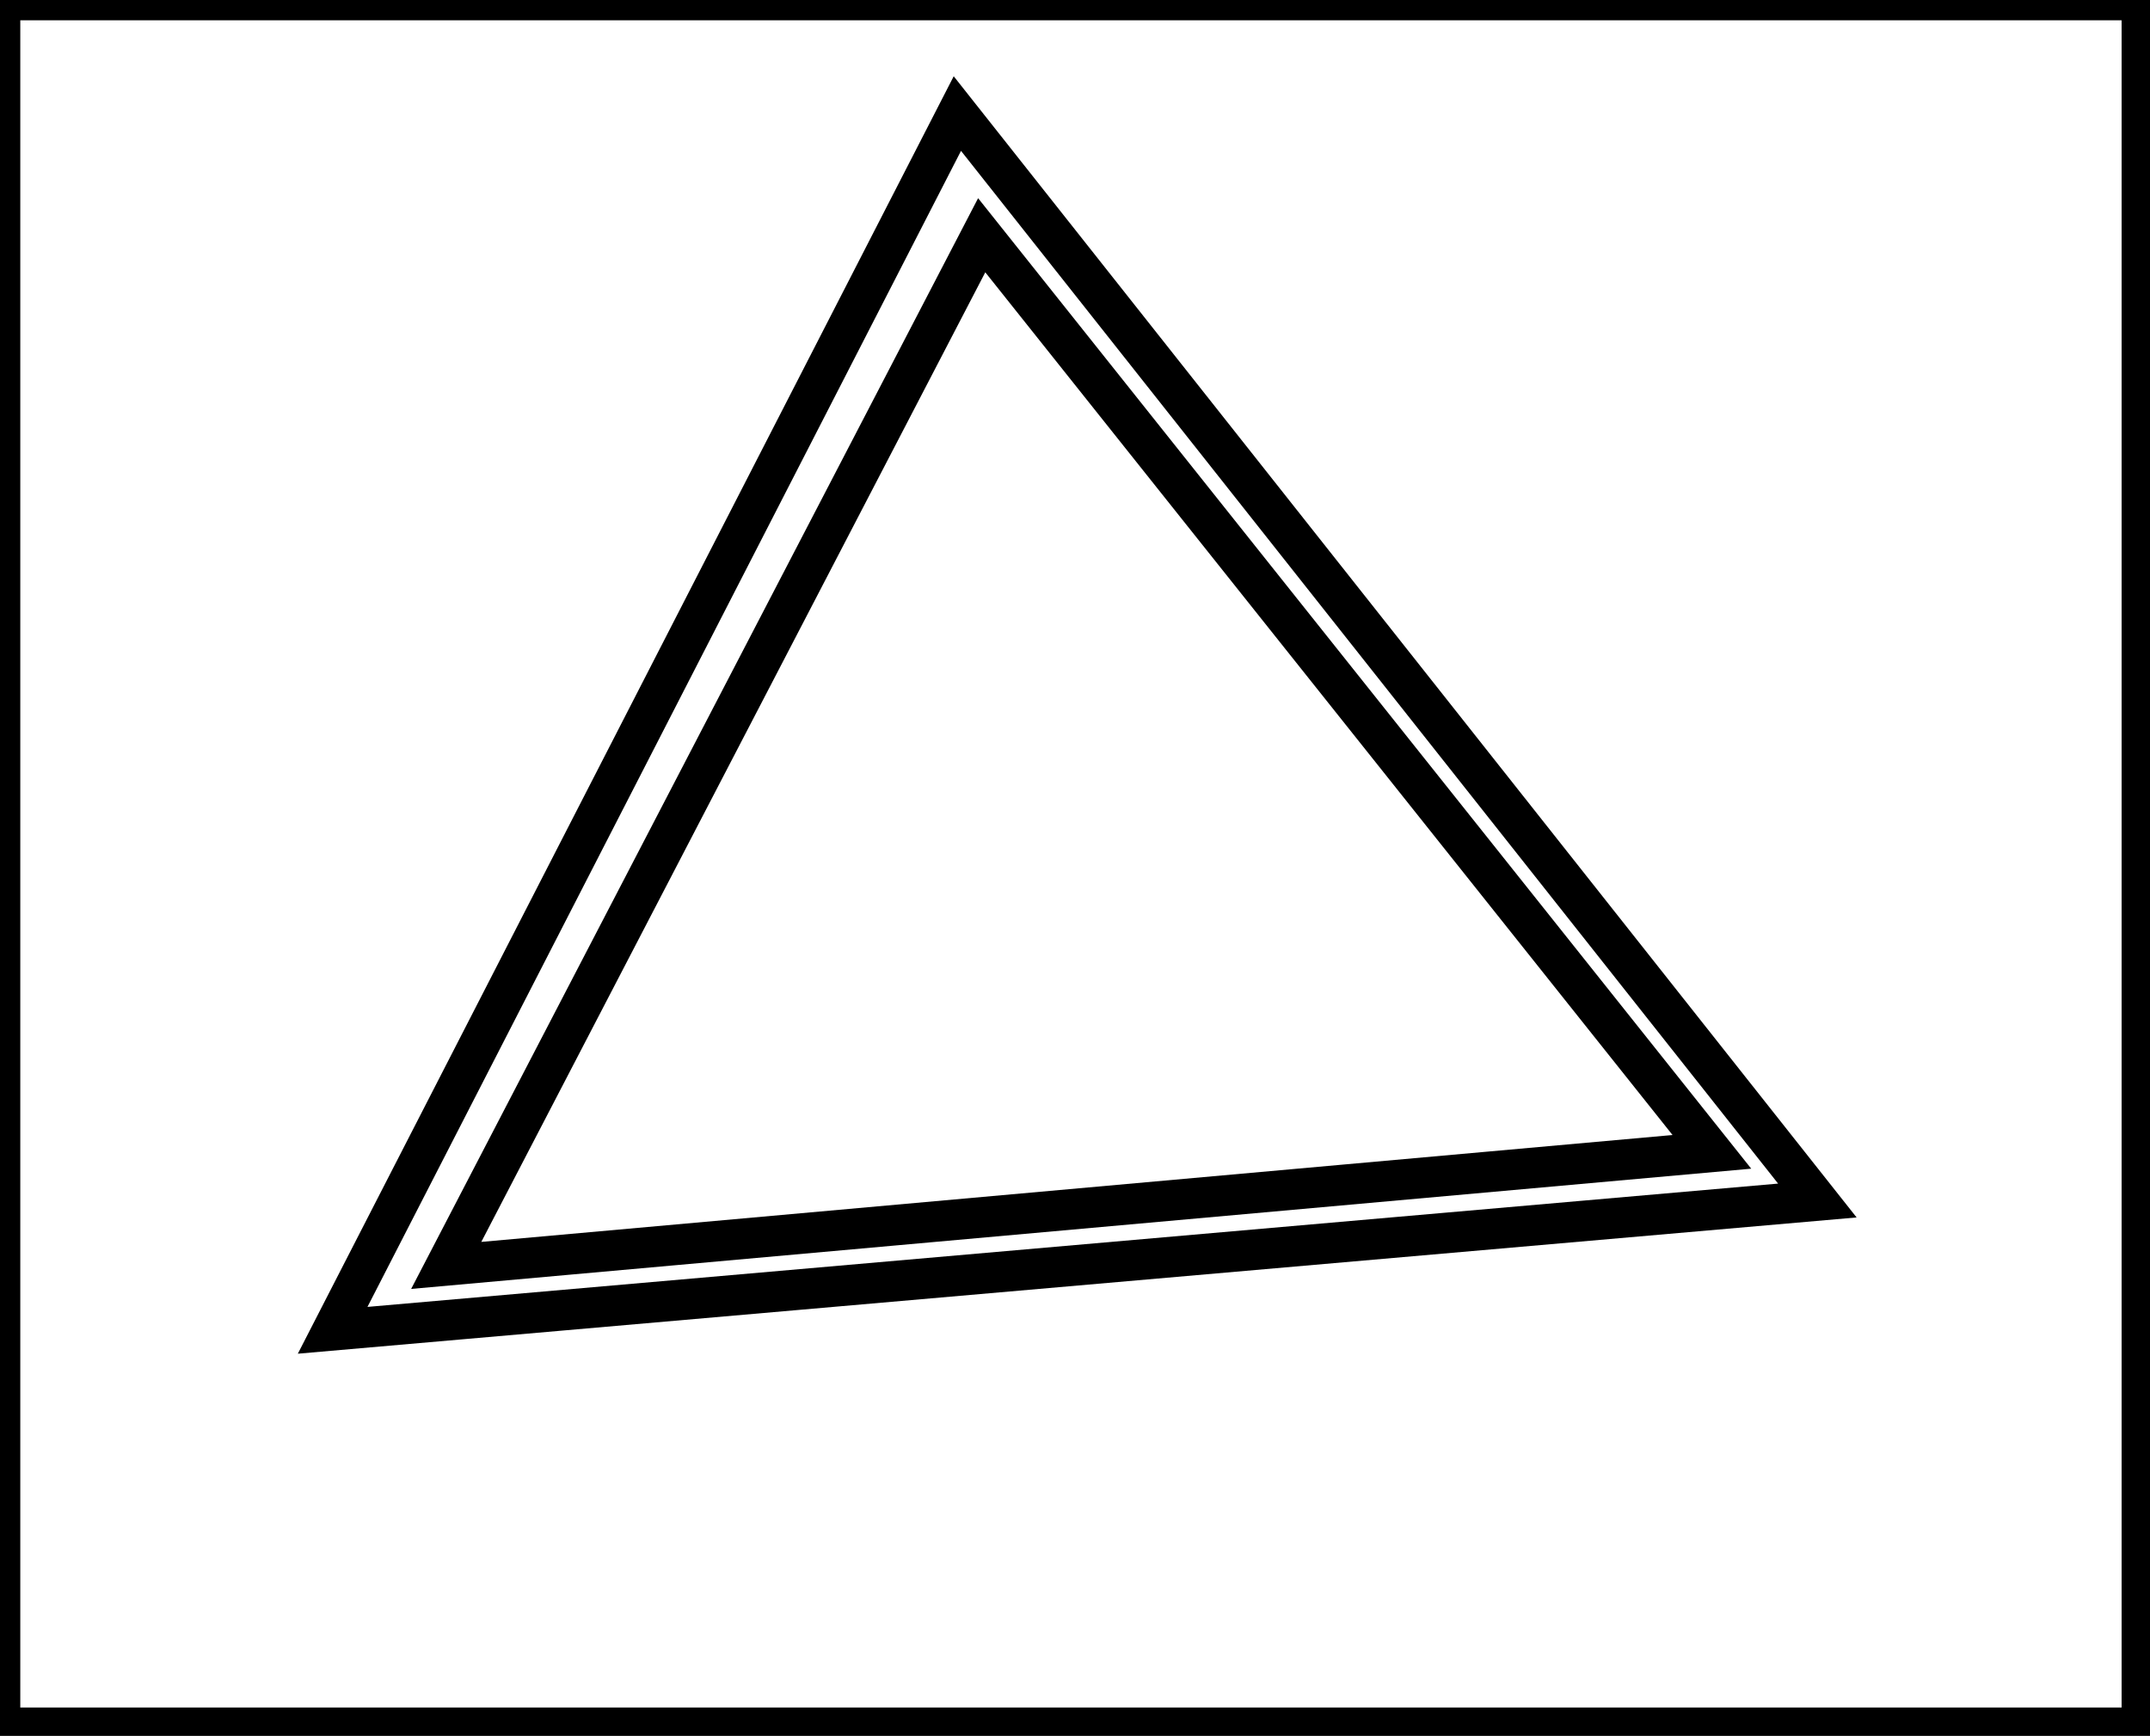 <?xml version="1.0" encoding="utf-8" ?>
<svg baseProfile="full" height="214" version="1.1" width="265" xmlns="http://www.w3.org/2000/svg" xmlns:ev="http://www.w3.org/2001/xml-events" xmlns:xlink="http://www.w3.org/1999/xlink"><defs /><rect fill="white" height="214" width="265" x="0" y="0" /><path d="M 55,156 L 211,142 L 121,29 Z" fill="none" stroke="black" stroke-width="5" /><path d="M 41,164 L 118,14 L 224,148 Z" fill="none" stroke="black" stroke-width="5" /><path d="M 0,0 L 0,213 L 264,213 L 264,0 Z" fill="none" stroke="black" stroke-width="5" /></svg>